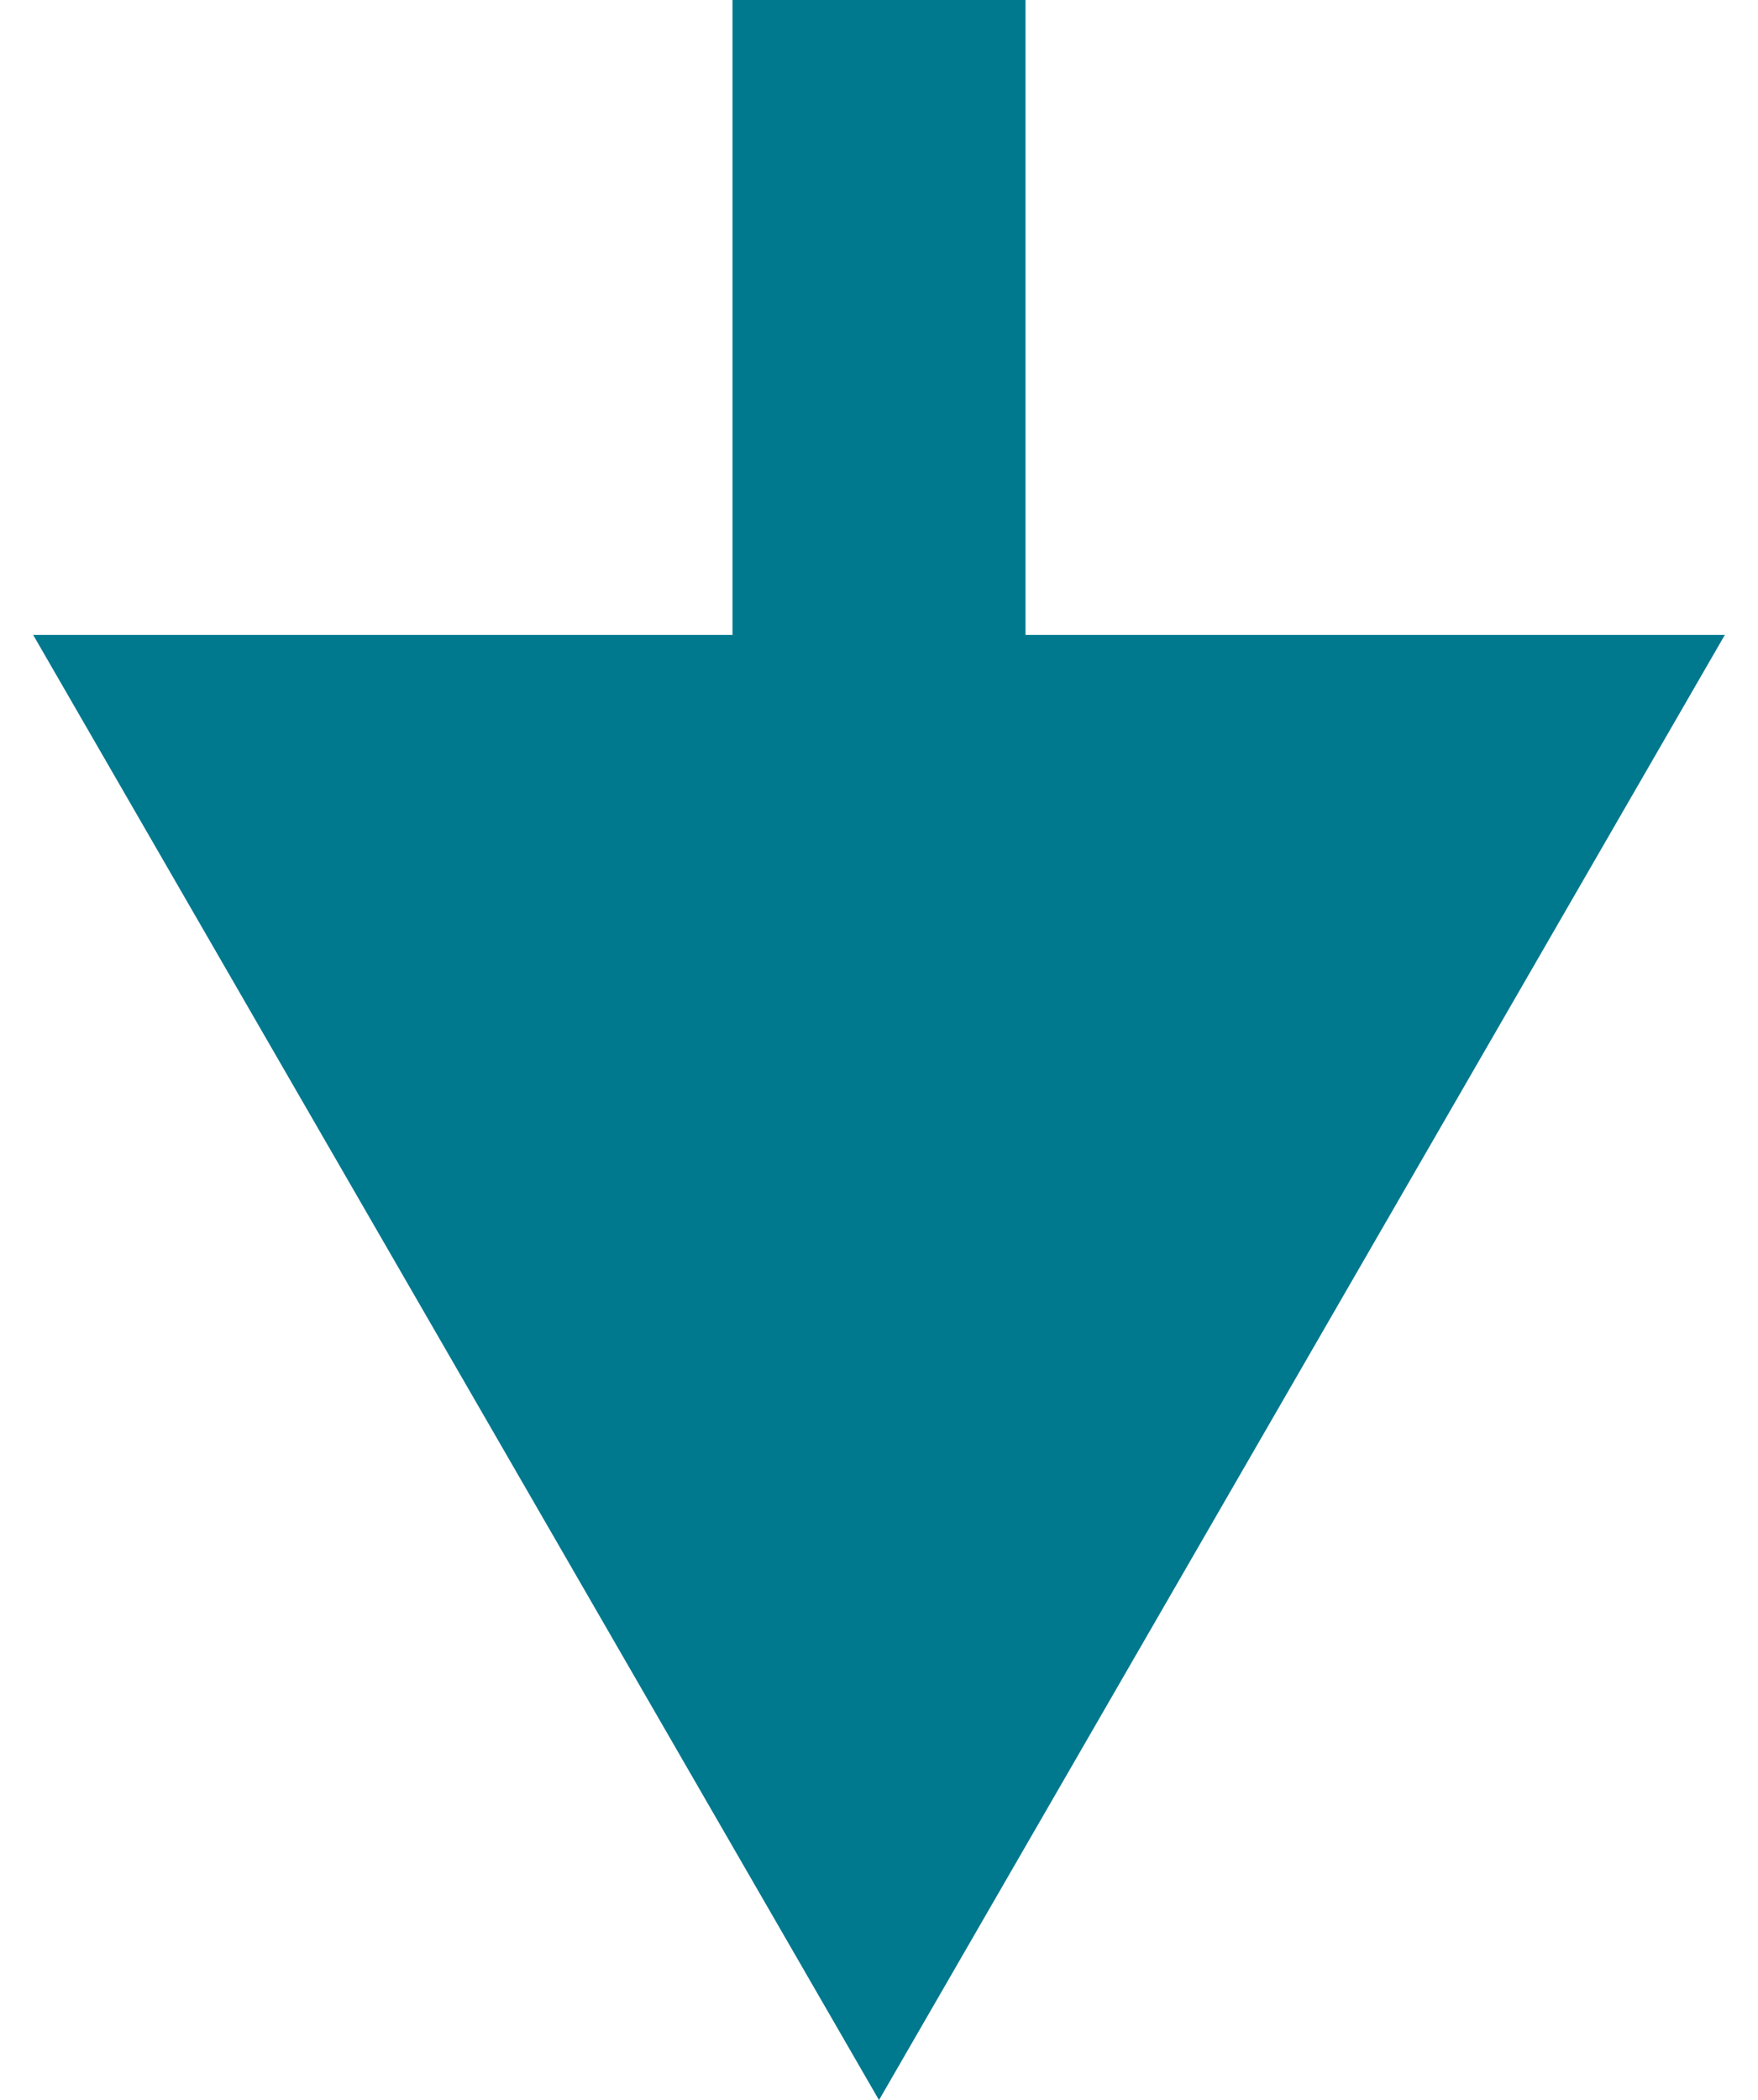 <svg width="36" height="43" viewBox="0 0 36 43" fill="none" xmlns="http://www.w3.org/2000/svg">
<path d="M18 43L35.321 13L0.679 13L18 43ZM15 1.31134e-07L15 16L21 16L21 -1.31134e-07L15 1.31134e-07Z" fill="#00788E"/>
</svg>
